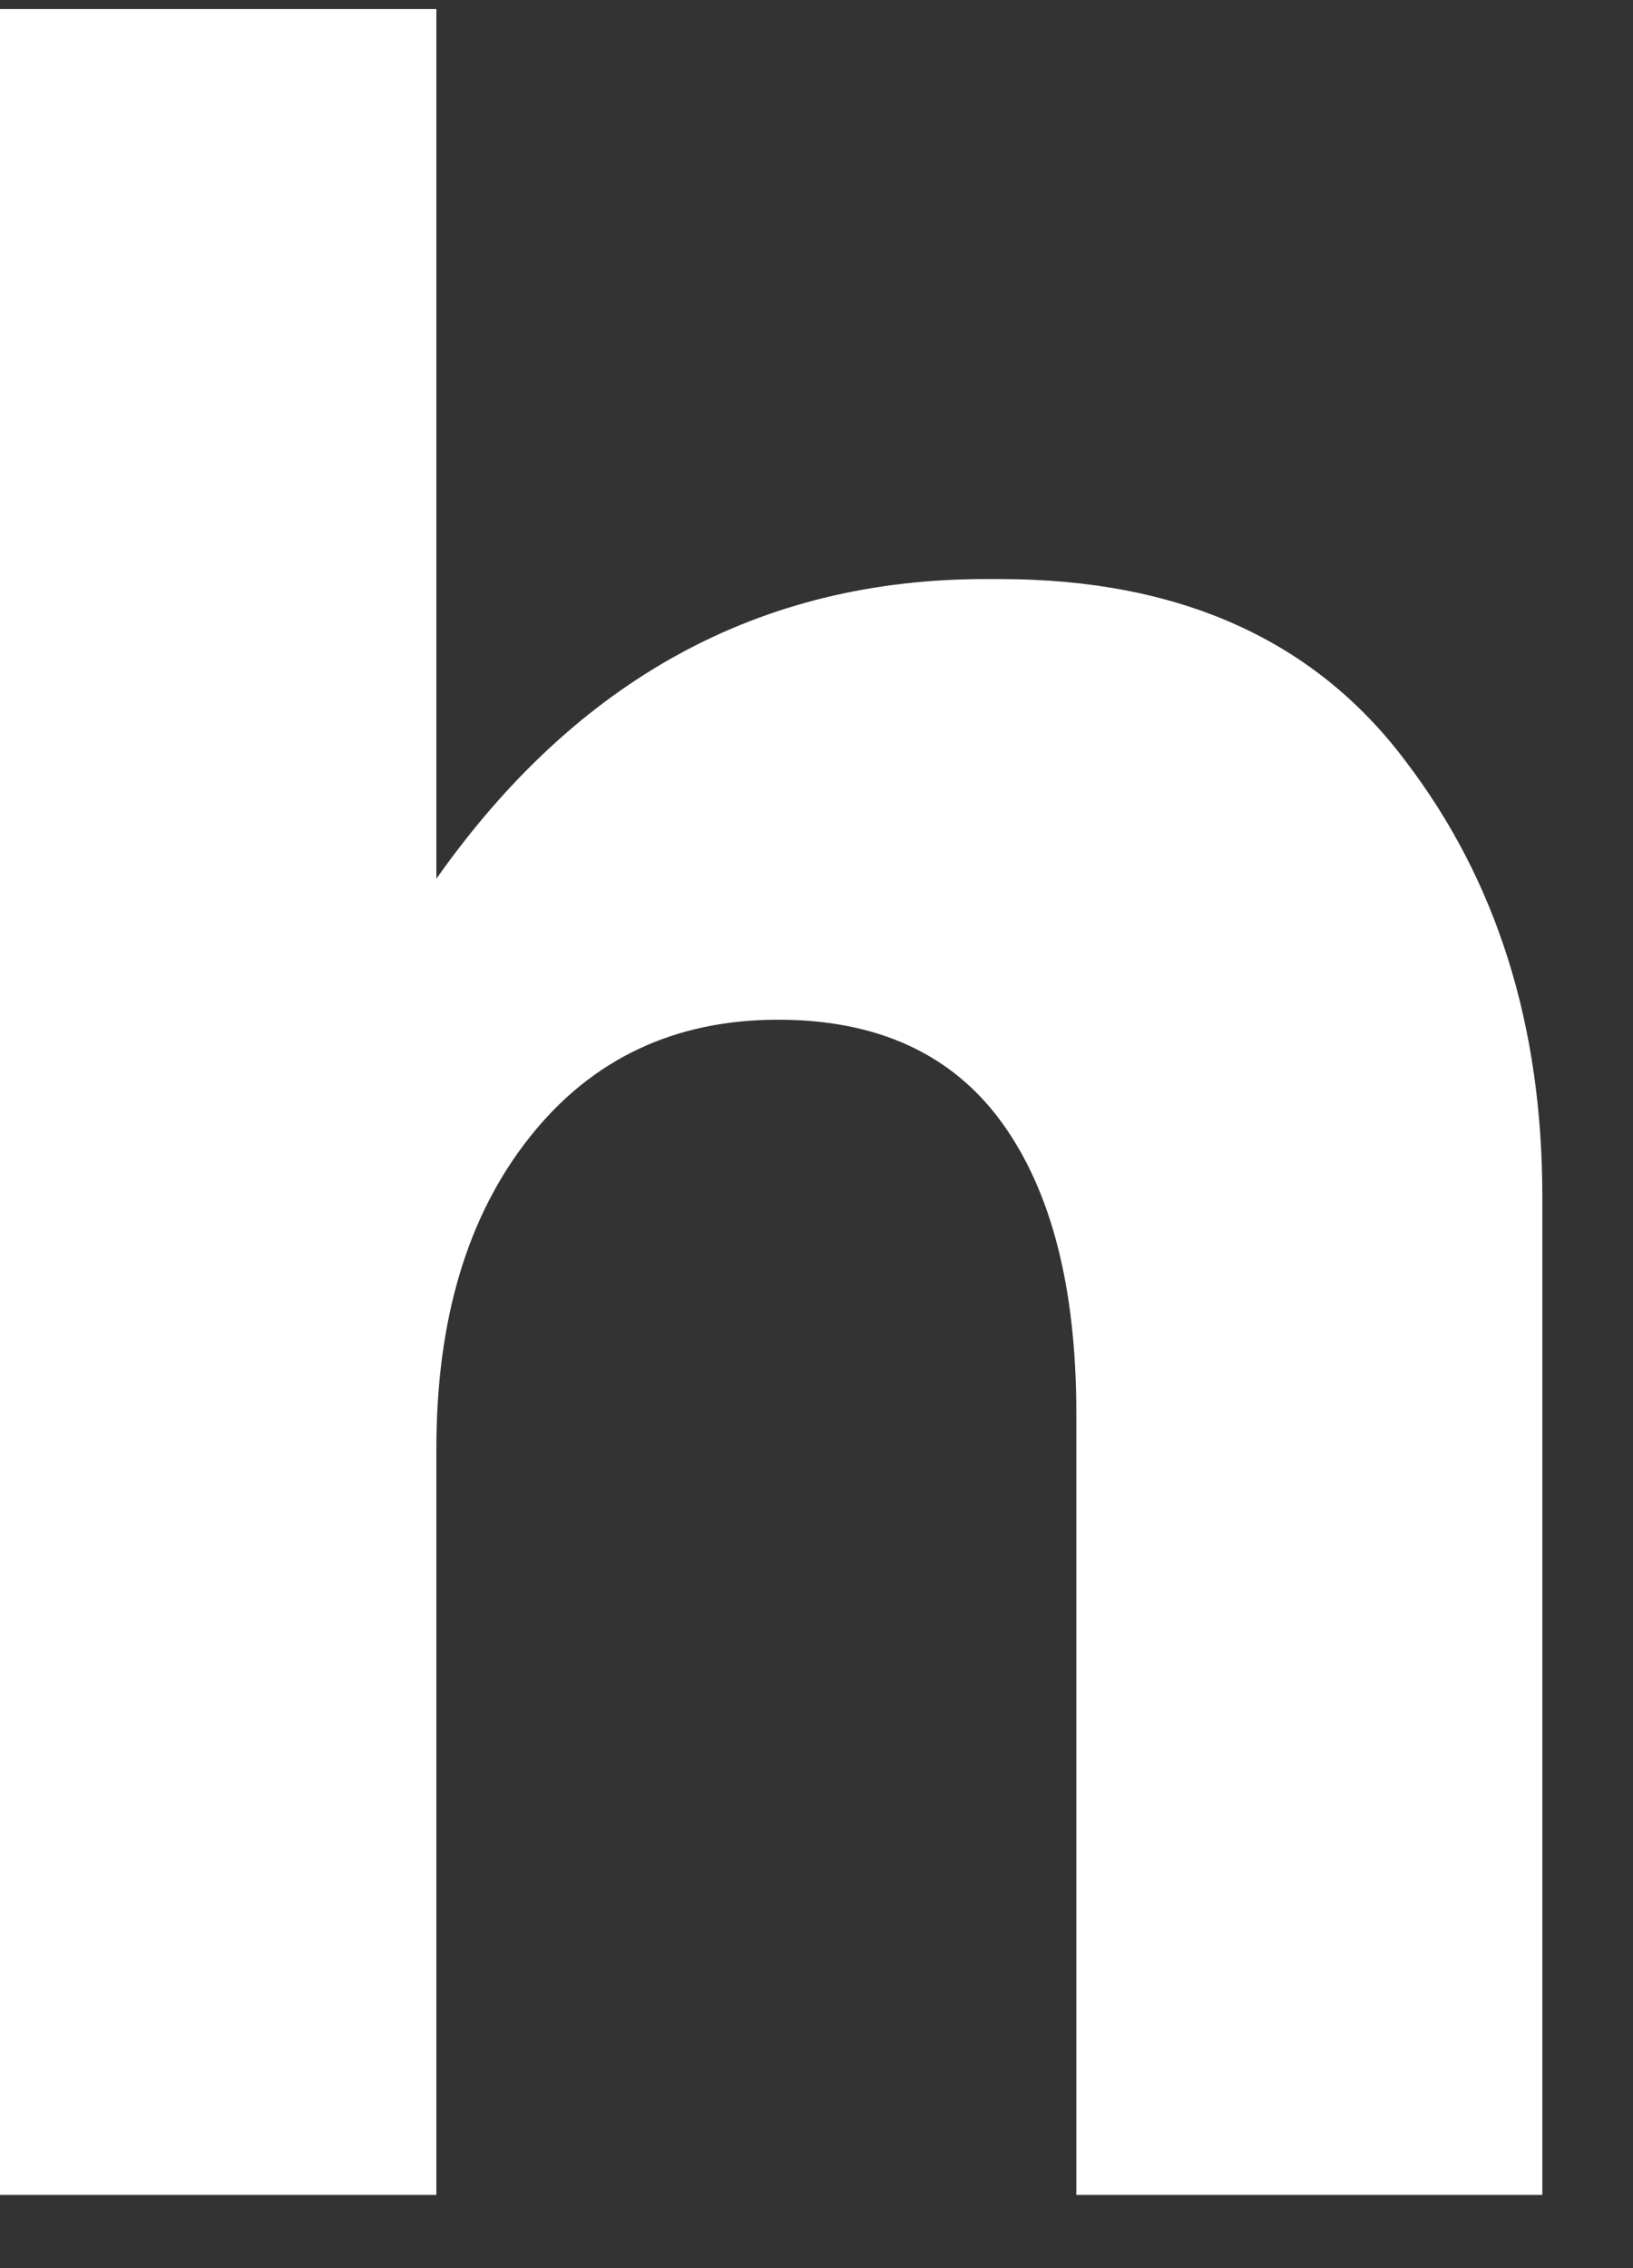 <svg width="36" height="50" viewBox="0 0 36 50" fill="none" xmlns="http://www.w3.org/2000/svg" xmlns:xlink="http://www.w3.org/1999/xlink">
<rect x="0" y="0" width="36" height="50" fill="#333333" stroke="none"/>
<path d="M-0.563,48.386L-0.563,0.2L9.62,0.2L9.62,19.371C12.726,14.967 16.757,12.765 21.719,12.765L22.039,12.765C25.996,12.765 28.98,14.103 30.987,16.78C32.998,19.414 34.001,22.609 34.001,26.365L34.001,48.386L23.728,48.386L23.728,31.158C23.728,28.395 23.181,26.257 22.086,24.746C20.989,23.235 19.345,22.479 17.153,22.479C14.871,22.479 13.043,23.343 11.676,25.07C10.305,26.797 9.62,29.086 9.62,31.935L9.62,48.386L-0.563,48.386Z" fill="#FFFFFF"/>
</svg>

